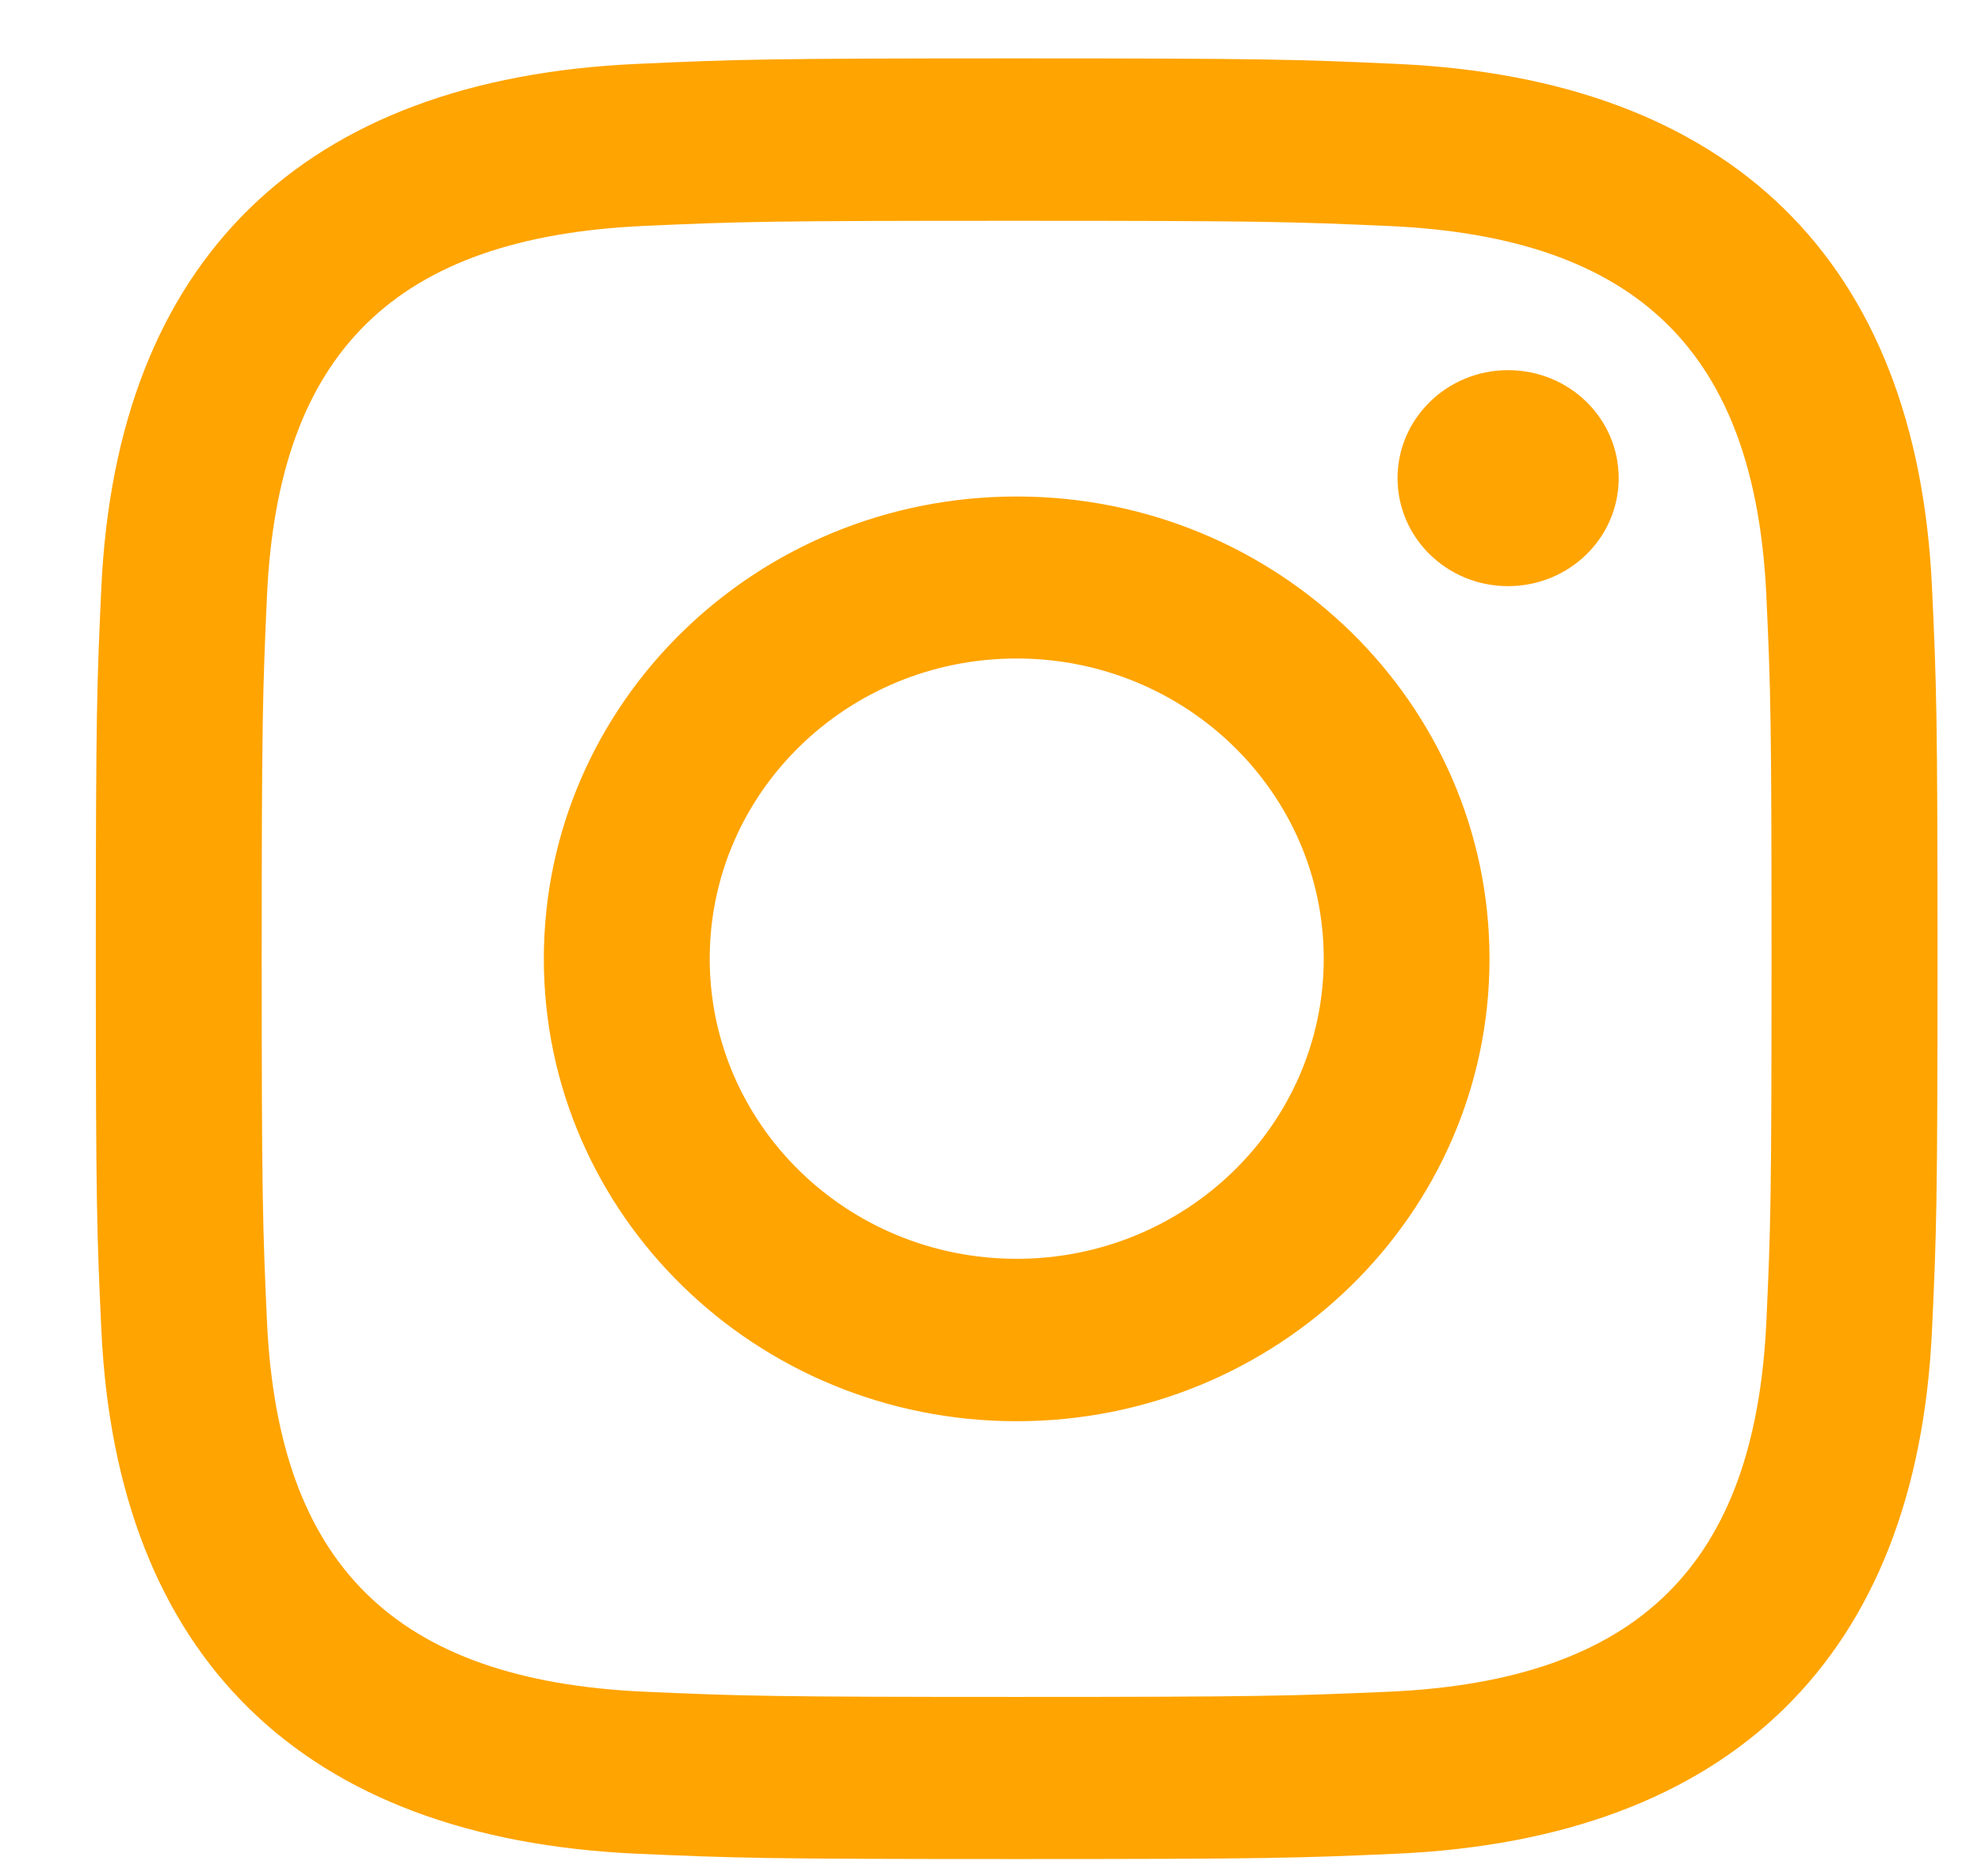 <svg width="19" height="18" viewBox="0 0 19 18" fill="none" xmlns="http://www.w3.org/2000/svg">
<path fill-rule="evenodd" clip-rule="evenodd" d="M9.751 0.56C7.352 0.56 7.053 0.57 6.109 0.613C2.9 0.757 1.119 2.497 0.972 5.636C0.929 6.558 0.919 6.852 0.919 9.197C0.919 11.544 0.929 11.837 0.972 12.759C1.119 15.896 2.9 17.639 6.109 17.783C7.053 17.825 7.352 17.834 9.751 17.834C12.15 17.834 12.451 17.825 13.394 17.783C16.597 17.639 18.386 15.898 18.53 12.759C18.573 11.837 18.583 11.544 18.583 9.197C18.583 6.852 18.573 6.558 18.53 5.636C18.386 2.502 16.603 0.756 13.394 0.613C12.451 0.57 12.15 0.56 9.751 0.56ZM9.751 2.118C12.109 2.118 12.389 2.127 13.32 2.168C15.715 2.275 16.831 3.385 16.941 5.708C16.983 6.62 16.991 6.892 16.991 9.198C16.991 11.504 16.983 11.778 16.941 12.687C16.831 15.009 15.717 16.122 13.32 16.229C12.389 16.269 12.11 16.279 9.751 16.279C7.392 16.279 7.113 16.27 6.182 16.229C3.783 16.121 2.672 15.007 2.561 12.687C2.52 11.778 2.51 11.504 2.51 9.198C2.51 6.892 2.52 6.618 2.561 5.708C2.67 3.383 3.786 2.274 6.182 2.167C7.113 2.125 7.392 2.118 9.751 2.118ZM5.216 9.198C5.216 6.748 7.247 4.763 9.751 4.763C12.255 4.763 14.286 6.75 14.286 9.198C14.286 11.649 12.255 13.634 9.751 13.634C7.247 13.634 5.216 11.649 5.216 9.198ZM9.751 12.076C8.124 12.076 6.807 10.787 6.807 9.197C6.807 7.607 8.124 6.317 9.751 6.317C11.376 6.317 12.696 7.606 12.696 9.197C12.696 10.787 11.376 12.076 9.751 12.076ZM13.404 4.587C13.404 4.014 13.88 3.551 14.464 3.551C15.052 3.551 15.525 4.014 15.525 4.587C15.525 5.16 15.05 5.623 14.464 5.623C13.878 5.623 13.404 5.159 13.404 4.587Z" fill="#FFA400"/>
</svg>

